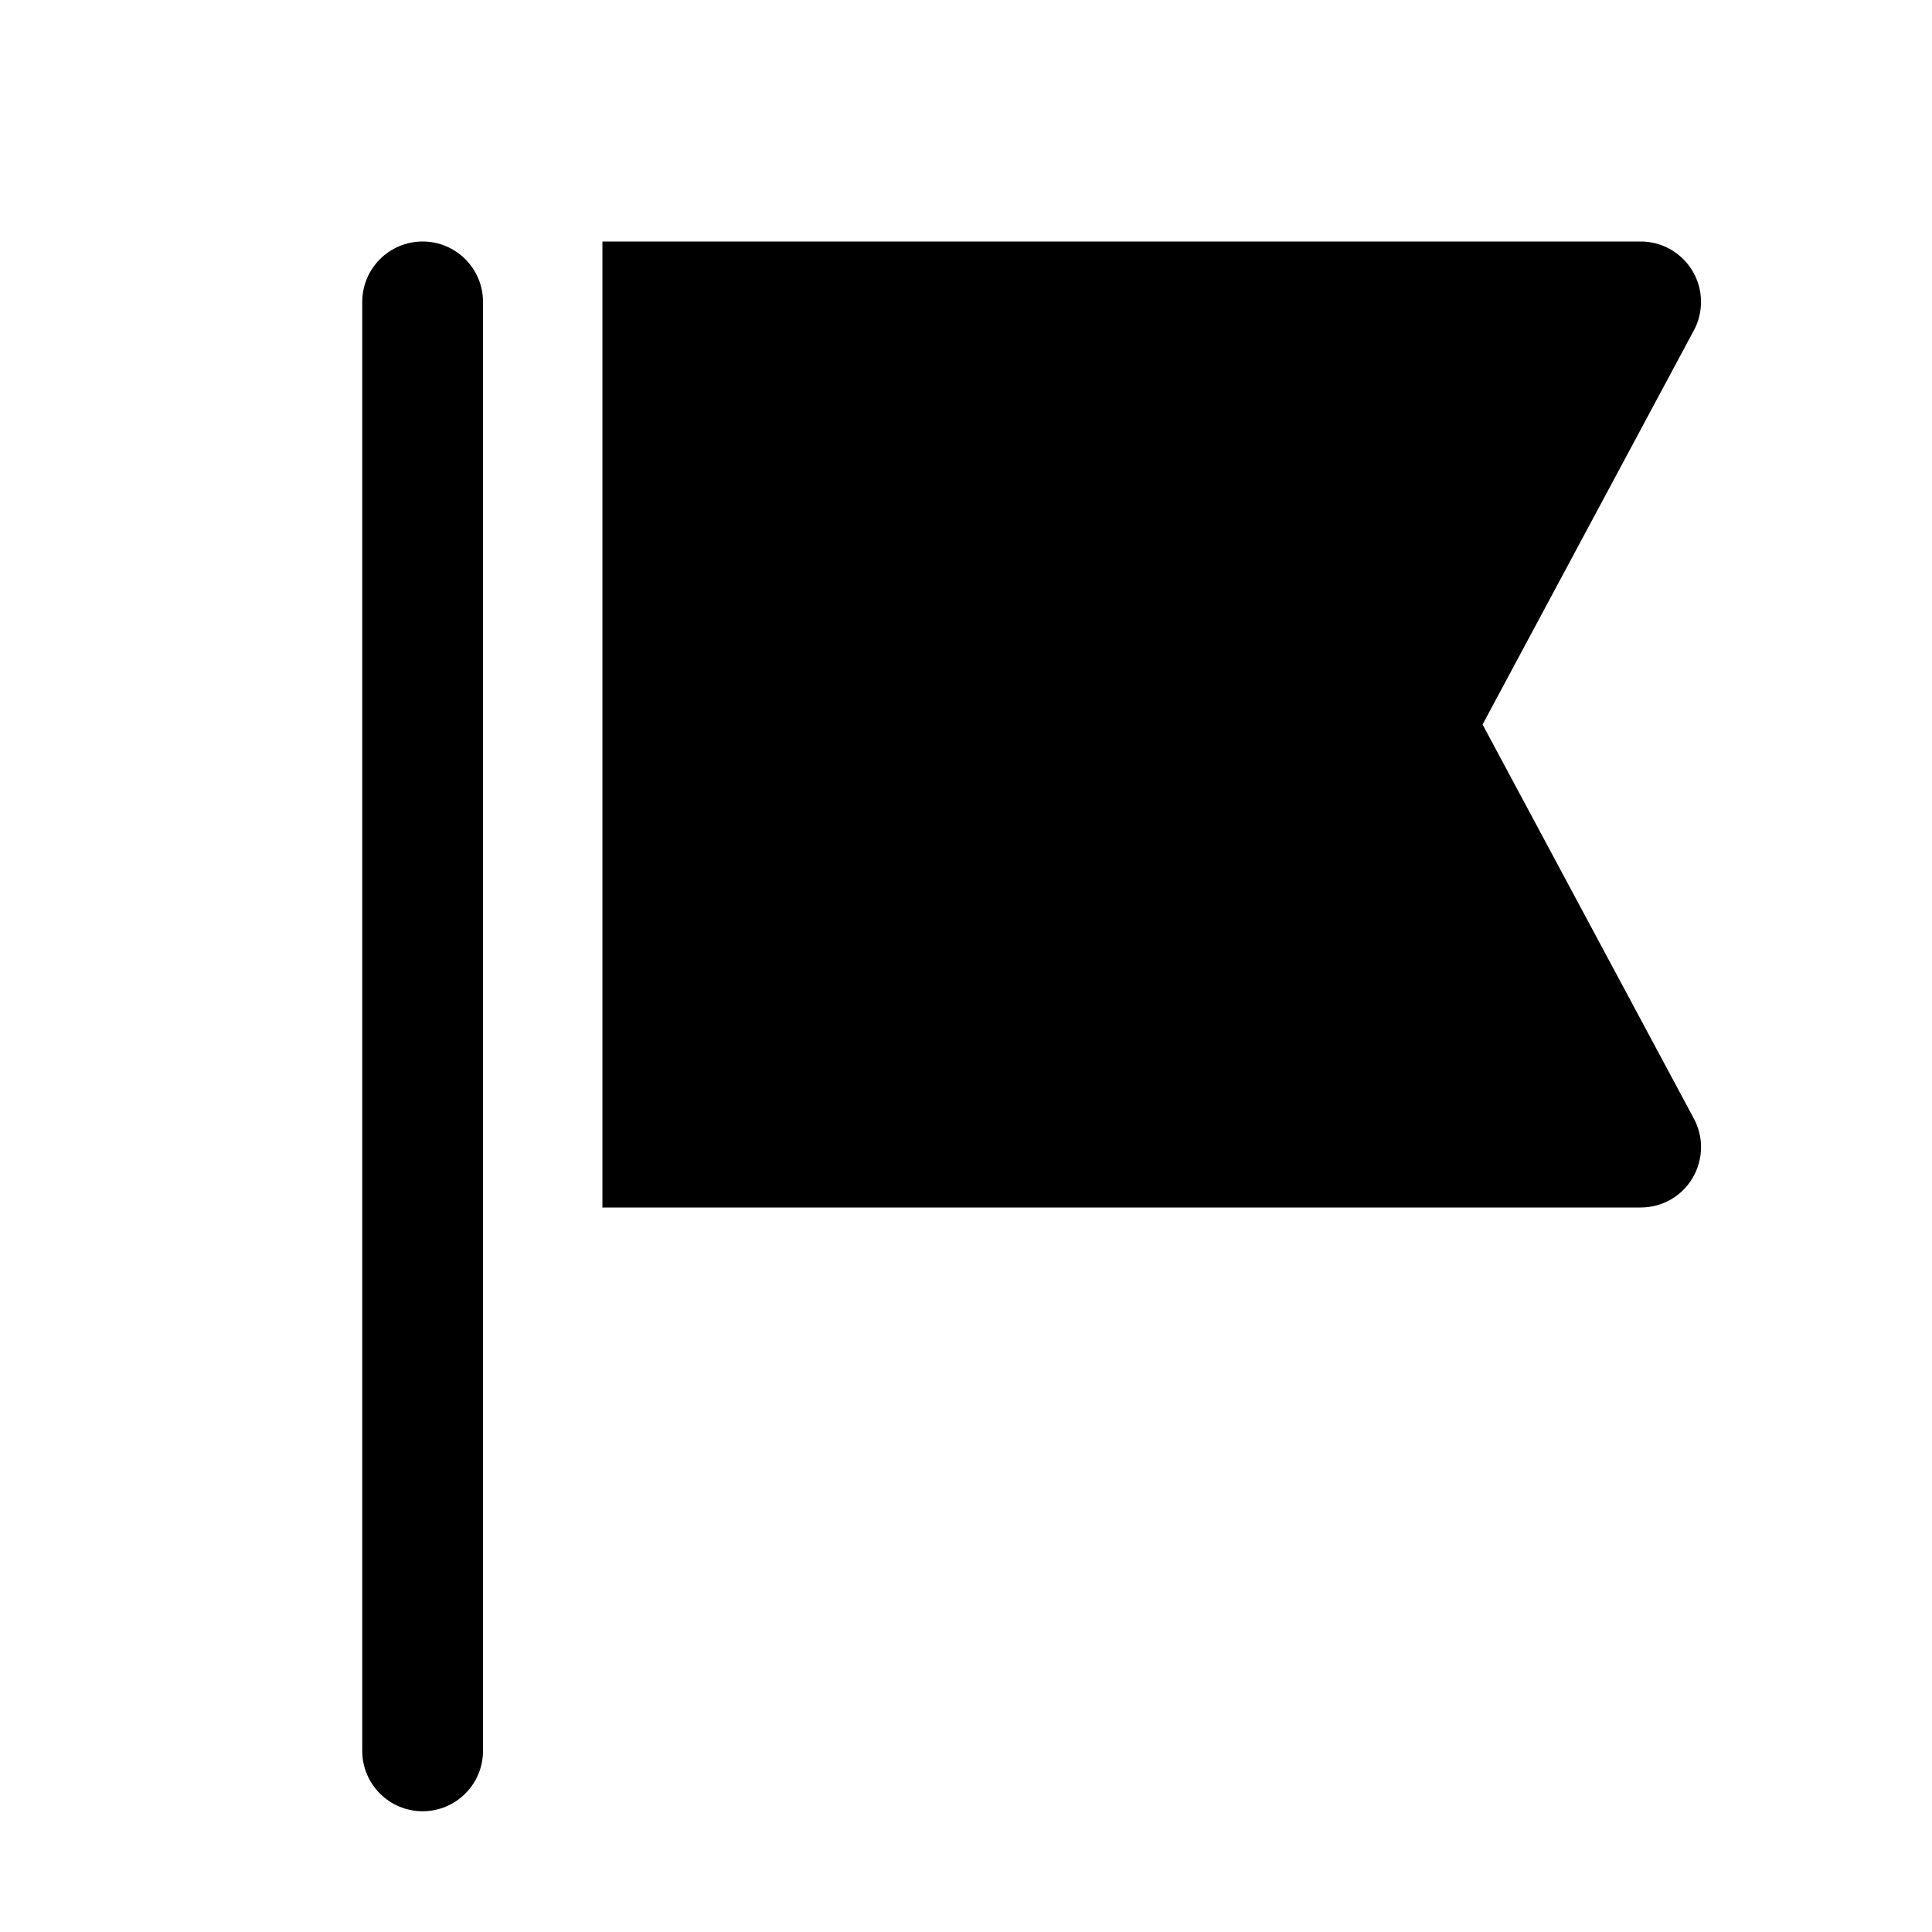 <?xml version="1.0" encoding="UTF-8"?>
<svg width="16px" height="16px" viewBox="0 0 16 16" version="1.1" xmlns="http://www.w3.org/2000/svg" xmlns:xlink="http://www.w3.org/1999/xlink">
    <title>ICON /binary /flag</title>
    <g id="ICON-/binary-/flag" stroke="none" stroke-width="1" fill="none" fill-rule="evenodd">
        <path d="M4.989,2 L13.587,2 C13.863,2 14.087,2.224 14.087,2.5 C14.087,2.582 14.067,2.664 14.028,2.736 L12.278,6 L12.278,6 L14.028,9.264 C14.158,9.507 14.067,9.81 13.824,9.941 C13.751,9.98 13.67,10 13.587,10 L4.989,10 L4.989,10 L4.989,2 Z M3.5,2 C3.776,2 4,2.224 4,2.5 L4,14.5 C4,14.776 3.776,15 3.5,15 C3.224,15 3,14.776 3,14.5 L3,2.5 C3,2.224 3.224,2 3.5,2 Z" id="形状结合" fill="#000000"></path>
    </g>
</svg>